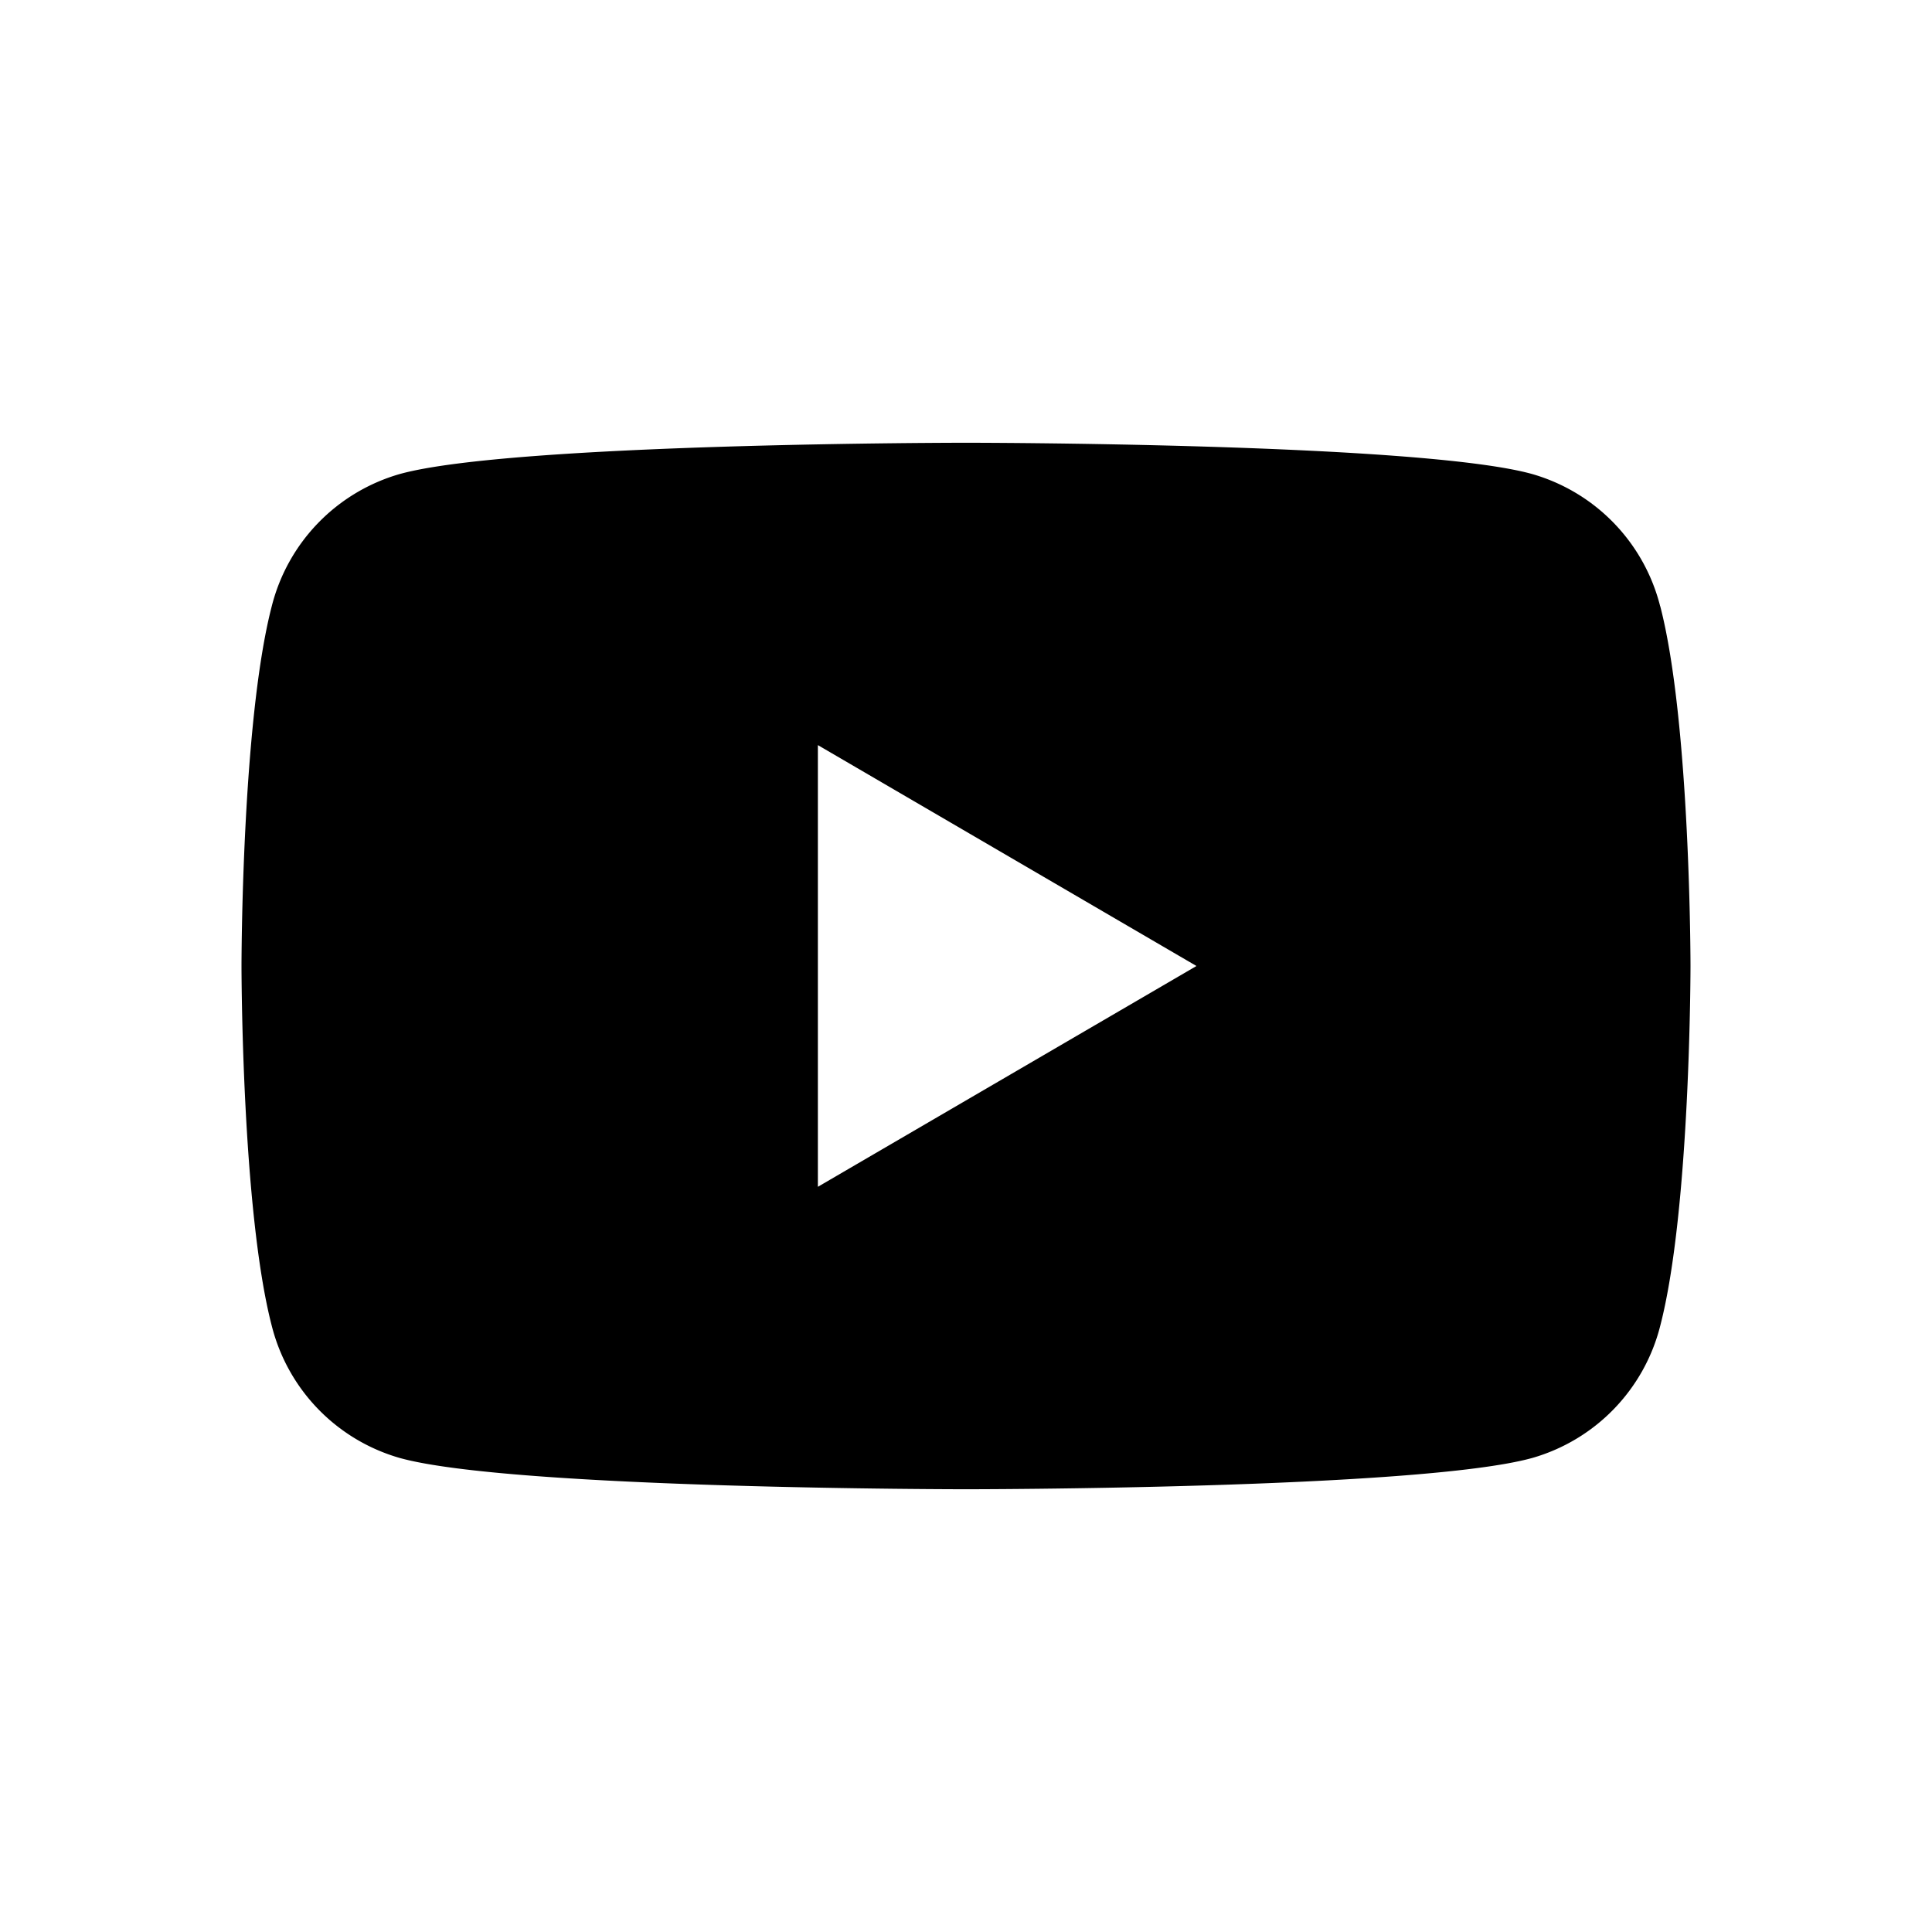 <svg xmlns="http://www.w3.org/2000/svg" viewBox="0 0 24 24" id="youtube" width="24" height="24" fill="currentColor"><title xmlns="http://www.w3.org/1999/xhtml">Youtube</title><path d="M10.16 14.744V9.256L14.863 12l-4.705 2.744zM20.623 7.53a2.291 2.291 0 00-1.592-1.642C17.63 5.5 12 5.5 12 5.5s-5.629 0-7.032.388A2.291 2.291 0 003.376 7.53C3 8.978 3 12 3 12s0 3.022.376 4.47a2.29 2.29 0 001.592 1.642C6.37 18.5 12 18.5 12 18.5s5.629 0 7.032-.388a2.291 2.291 0 001.592-1.642C21 15.022 21 12 21 12s0-3.022-.376-4.47z"/></svg>